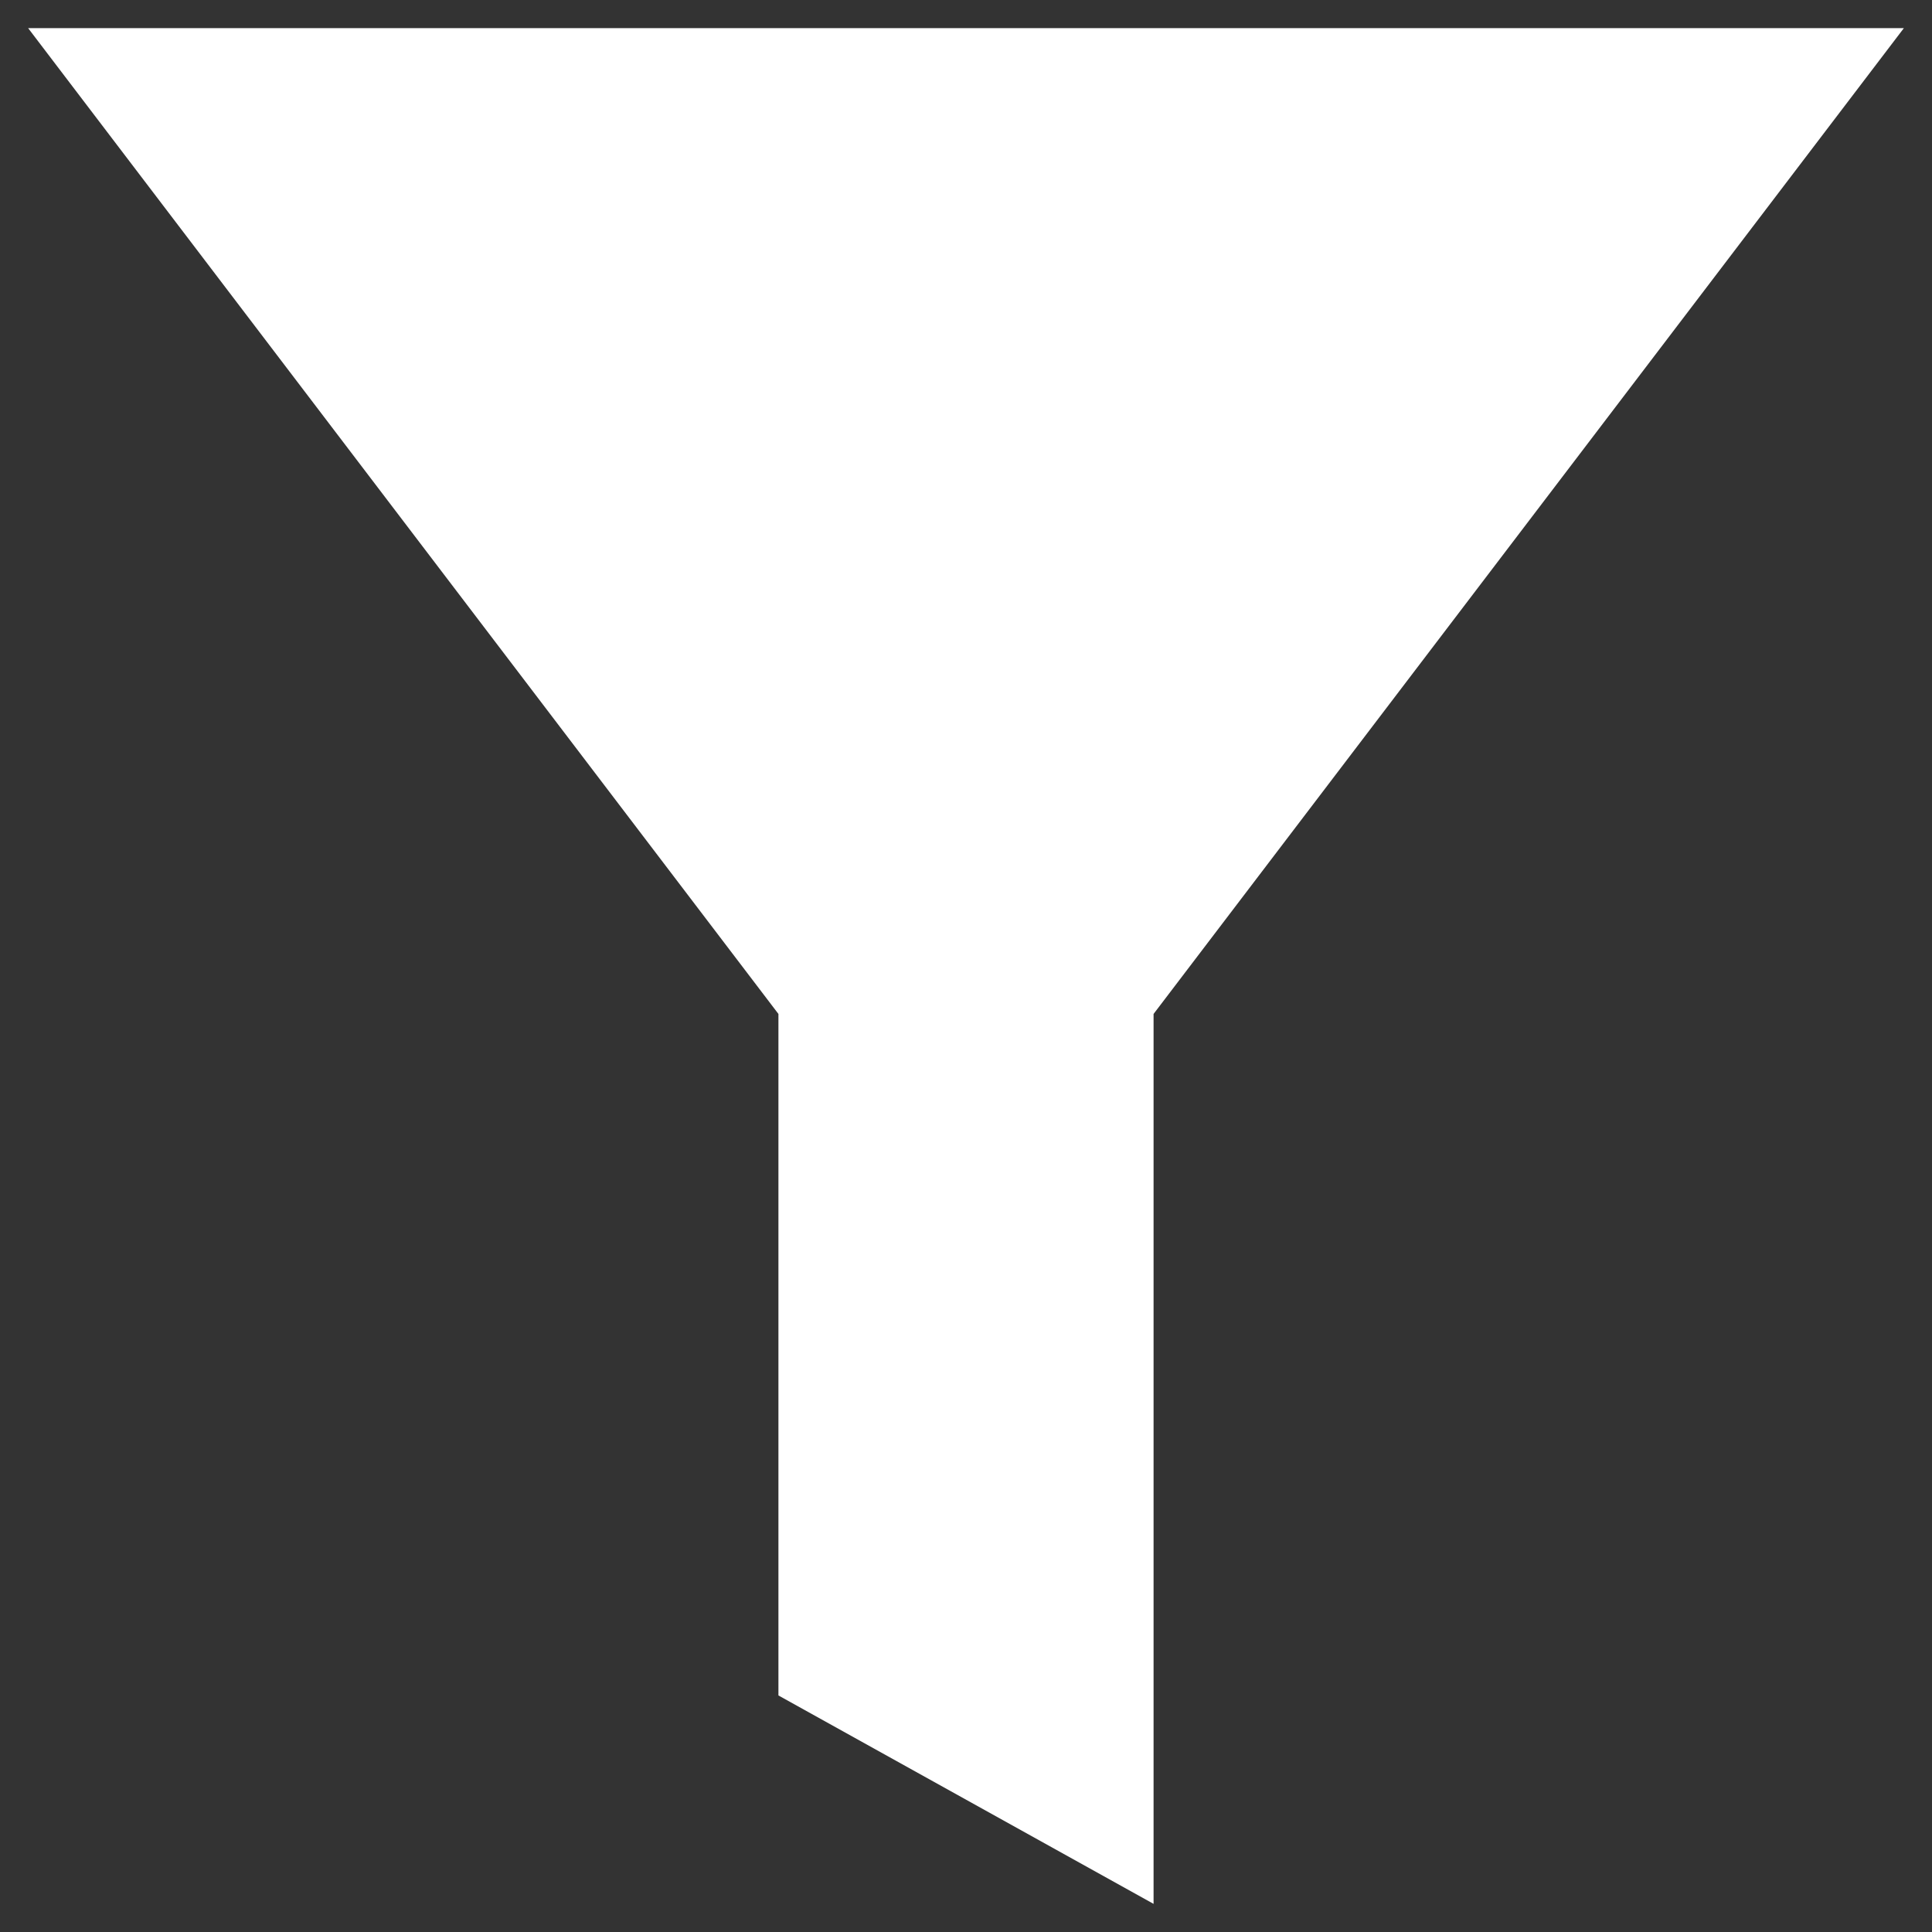 <svg xmlns="http://www.w3.org/2000/svg" width="103" height="103" viewBox="0 0 103 103">
  <rect x="0" y="0" width="103" height="103" fill="#333333" stroke="none"/>
  <path id="Icon-filter" d="M103,4.5H3L43,57.056V93.389L63,104.5V57.056Z" transform="translate(-1.5 -3)" fill="#fff" stroke="none" stroke-linecap="round" stroke-linejoin="round" stroke-width="0"/>
</svg>
